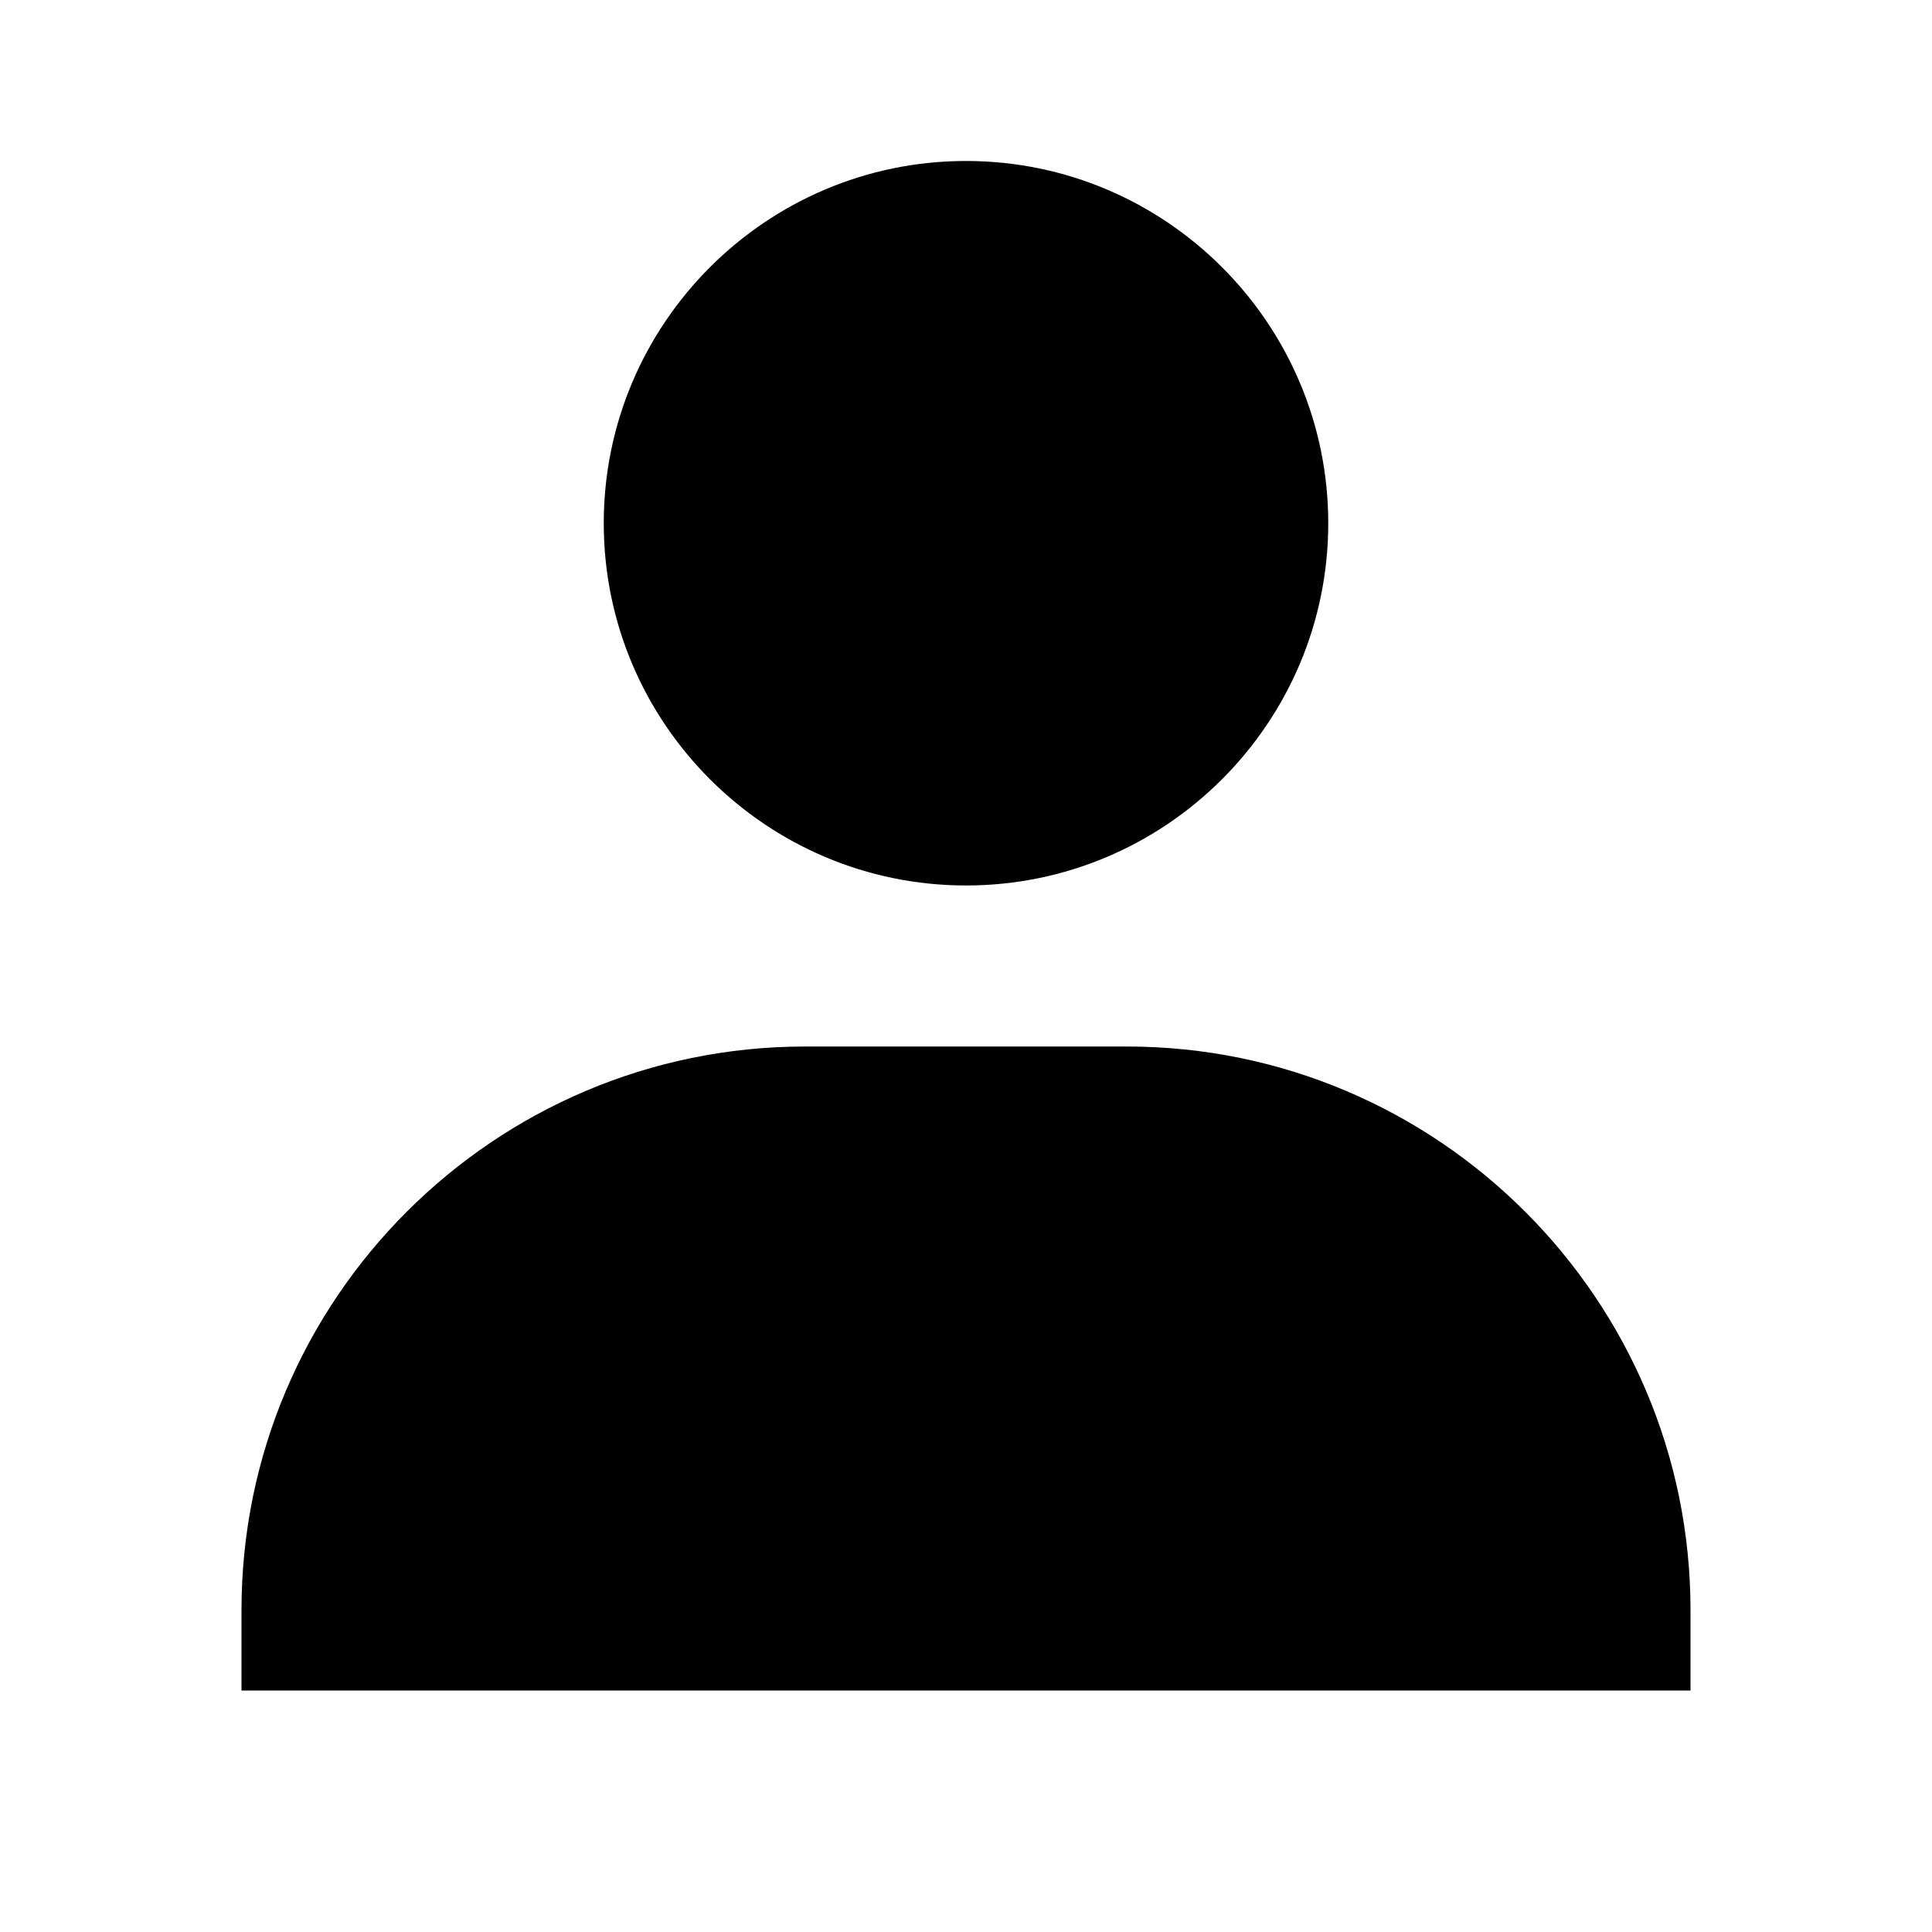 <svg width="28" height="28" viewBox="0 0 28 28" fill="none" xmlns="http://www.w3.org/2000/svg">
<path d="M8.75 7.583C8.75 10.478 11.105 12.833 14 12.833C16.895 12.833 19.25 10.478 19.25 7.583C19.25 4.689 16.895 2.333 14 2.333C11.105 2.333 8.75 4.689 8.75 7.583ZM23.333 24.5H24.5V23.333C24.5 18.831 20.835 15.167 16.333 15.167H11.667C7.163 15.167 3.5 18.831 3.5 23.333V24.5H23.333Z" fill="black"/>
</svg>
